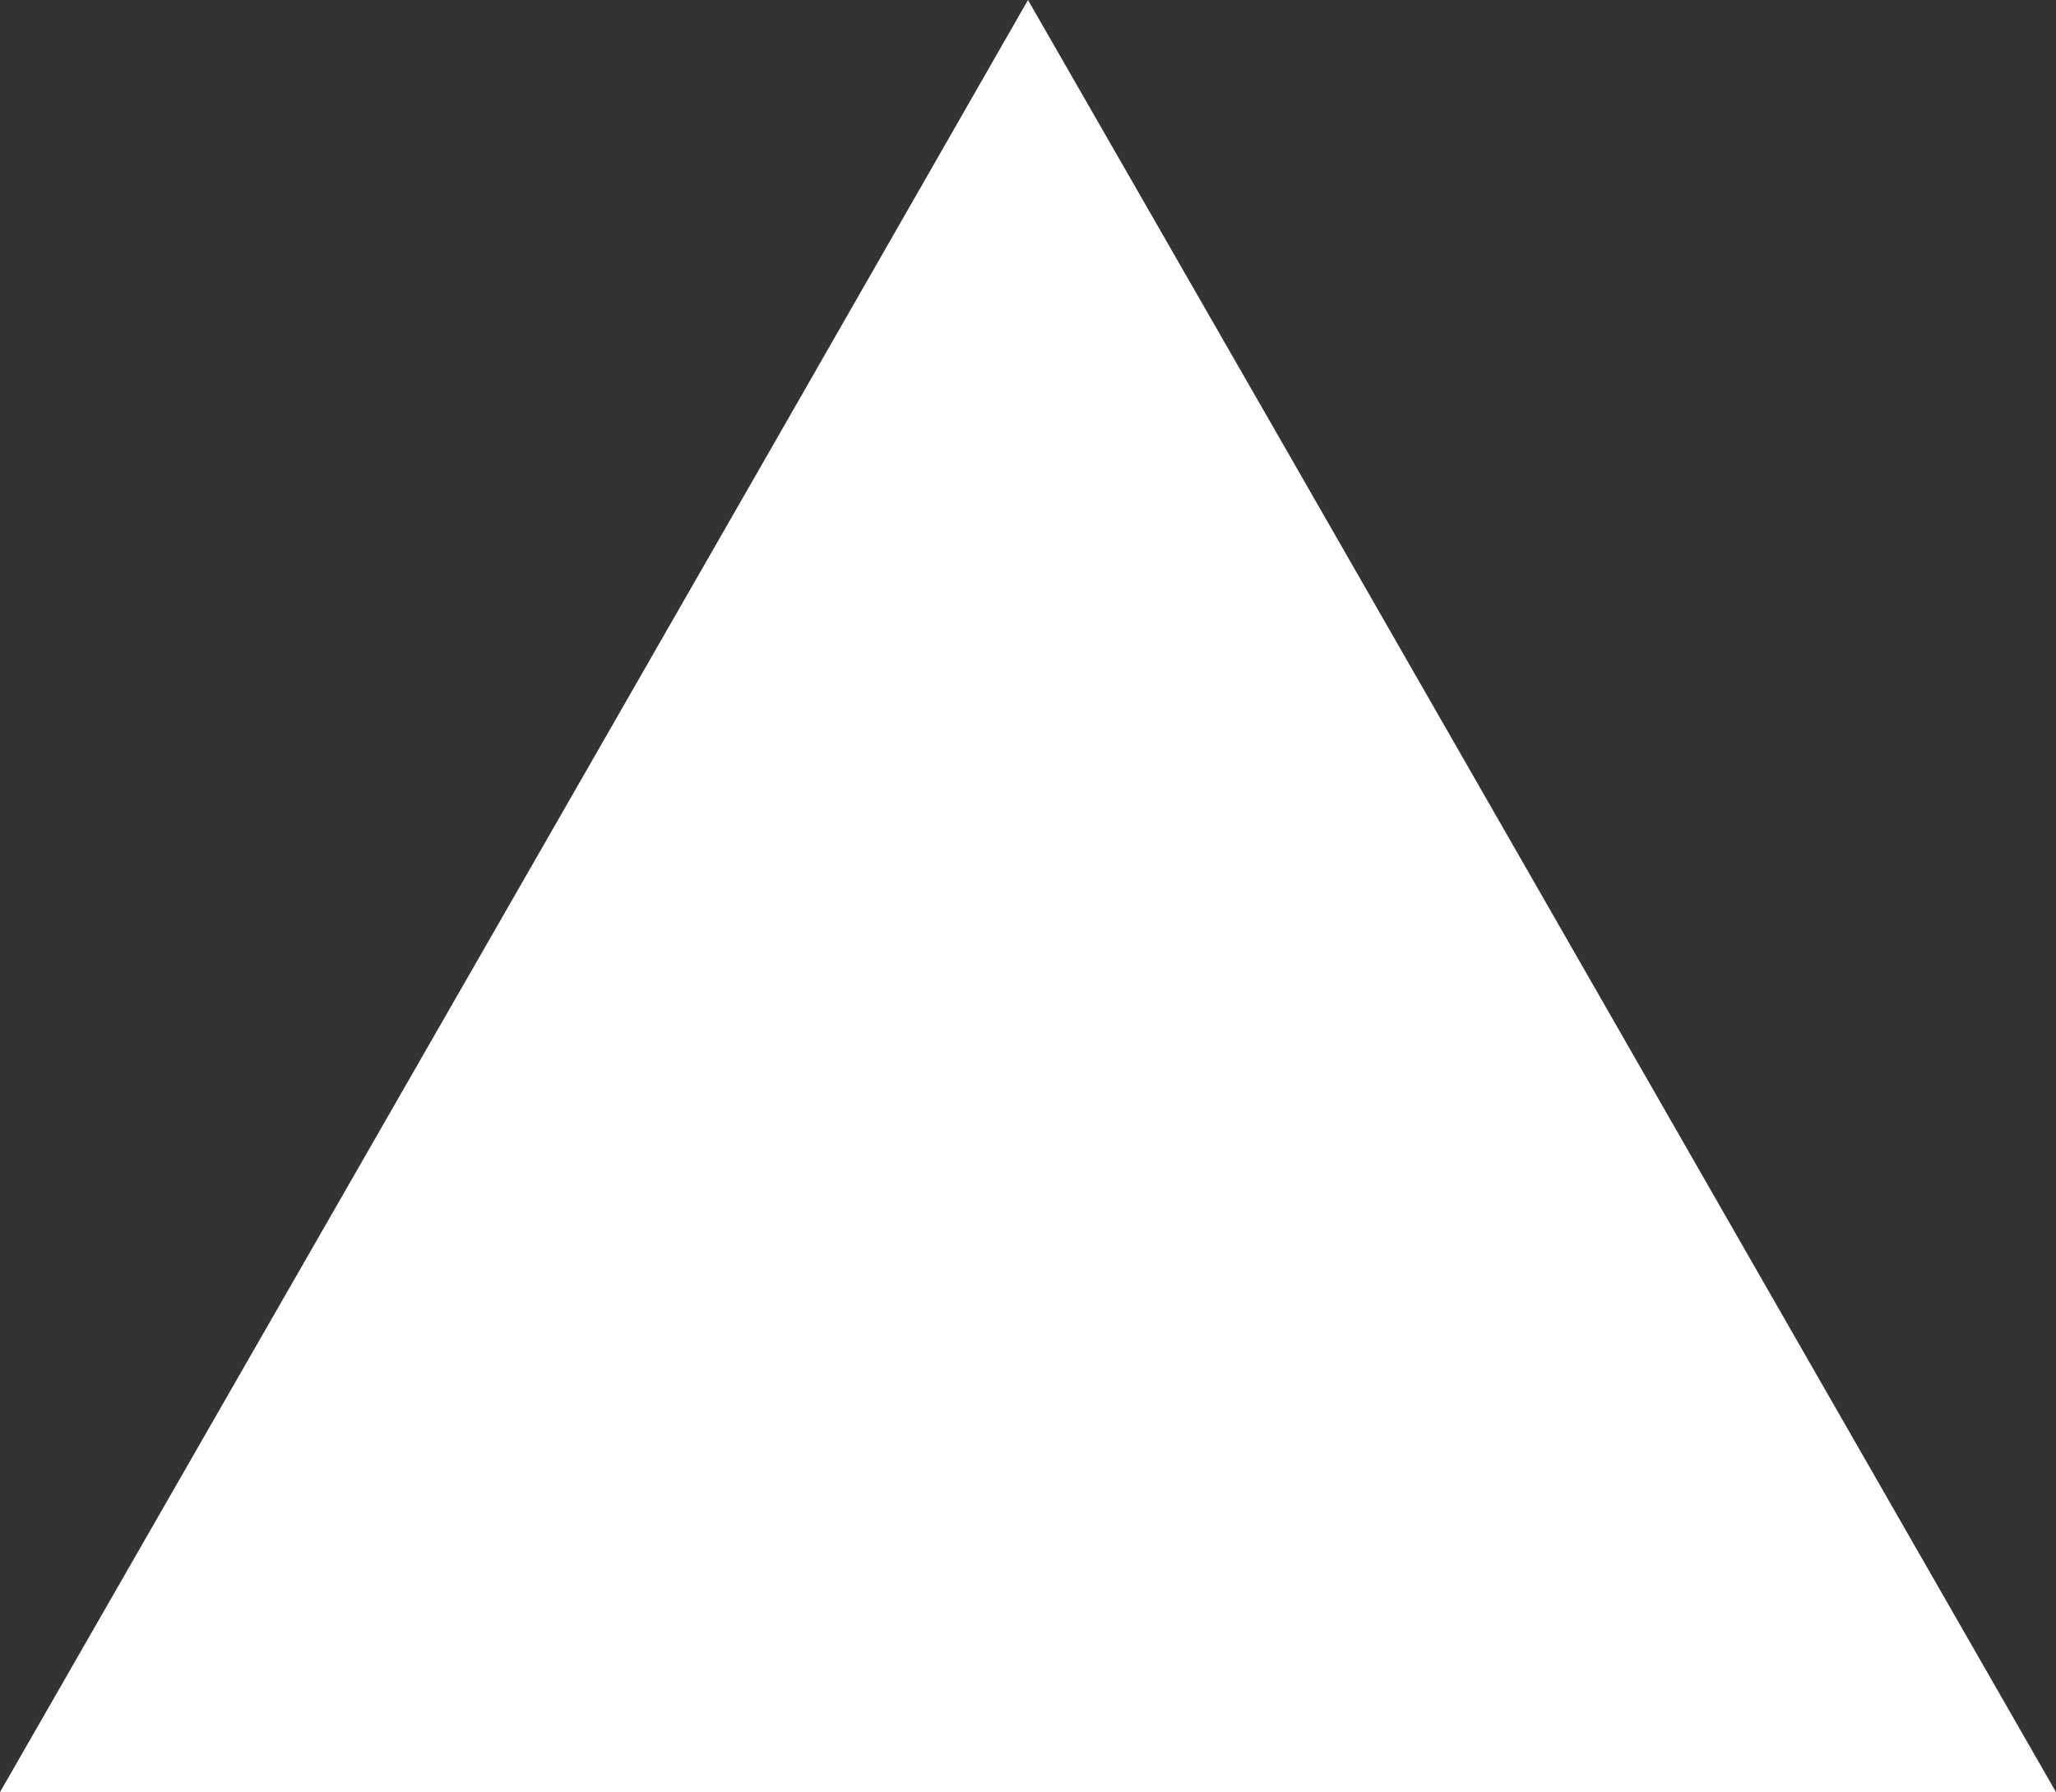 <?xml version="1.0" encoding="utf-8"?>
<!-- Generator: Adobe Illustrator 23.0.3, SVG Export Plug-In . SVG Version: 6.00 Build 0)  -->
<svg version="1.1" id="Calque_1" xmlns="http://www.w3.org/2000/svg" xmlns:xlink="http://www.w3.org/1999/xlink" x="0px" y="0px"
	 viewBox="0 0 60 52.3" style="enable-background:new 0 0 60 52.3;" xml:space="preserve">
<rect x="0" y="0" width="60" height="52.3" fill="#333333" stroke="none"/>
<style type="text/css">
	.st0{fill:#FFFFFF;}
</style>
<g id="XMLID_1_">
	<path id="XMLID_16_" class="st0" d="M30,0c10.4,18.1,19.9,34.7,30,52.3c-20.4,0-39.6,0-60,0C10.1,34.7,19.7,18,30,0z"/>
</g>
</svg>
